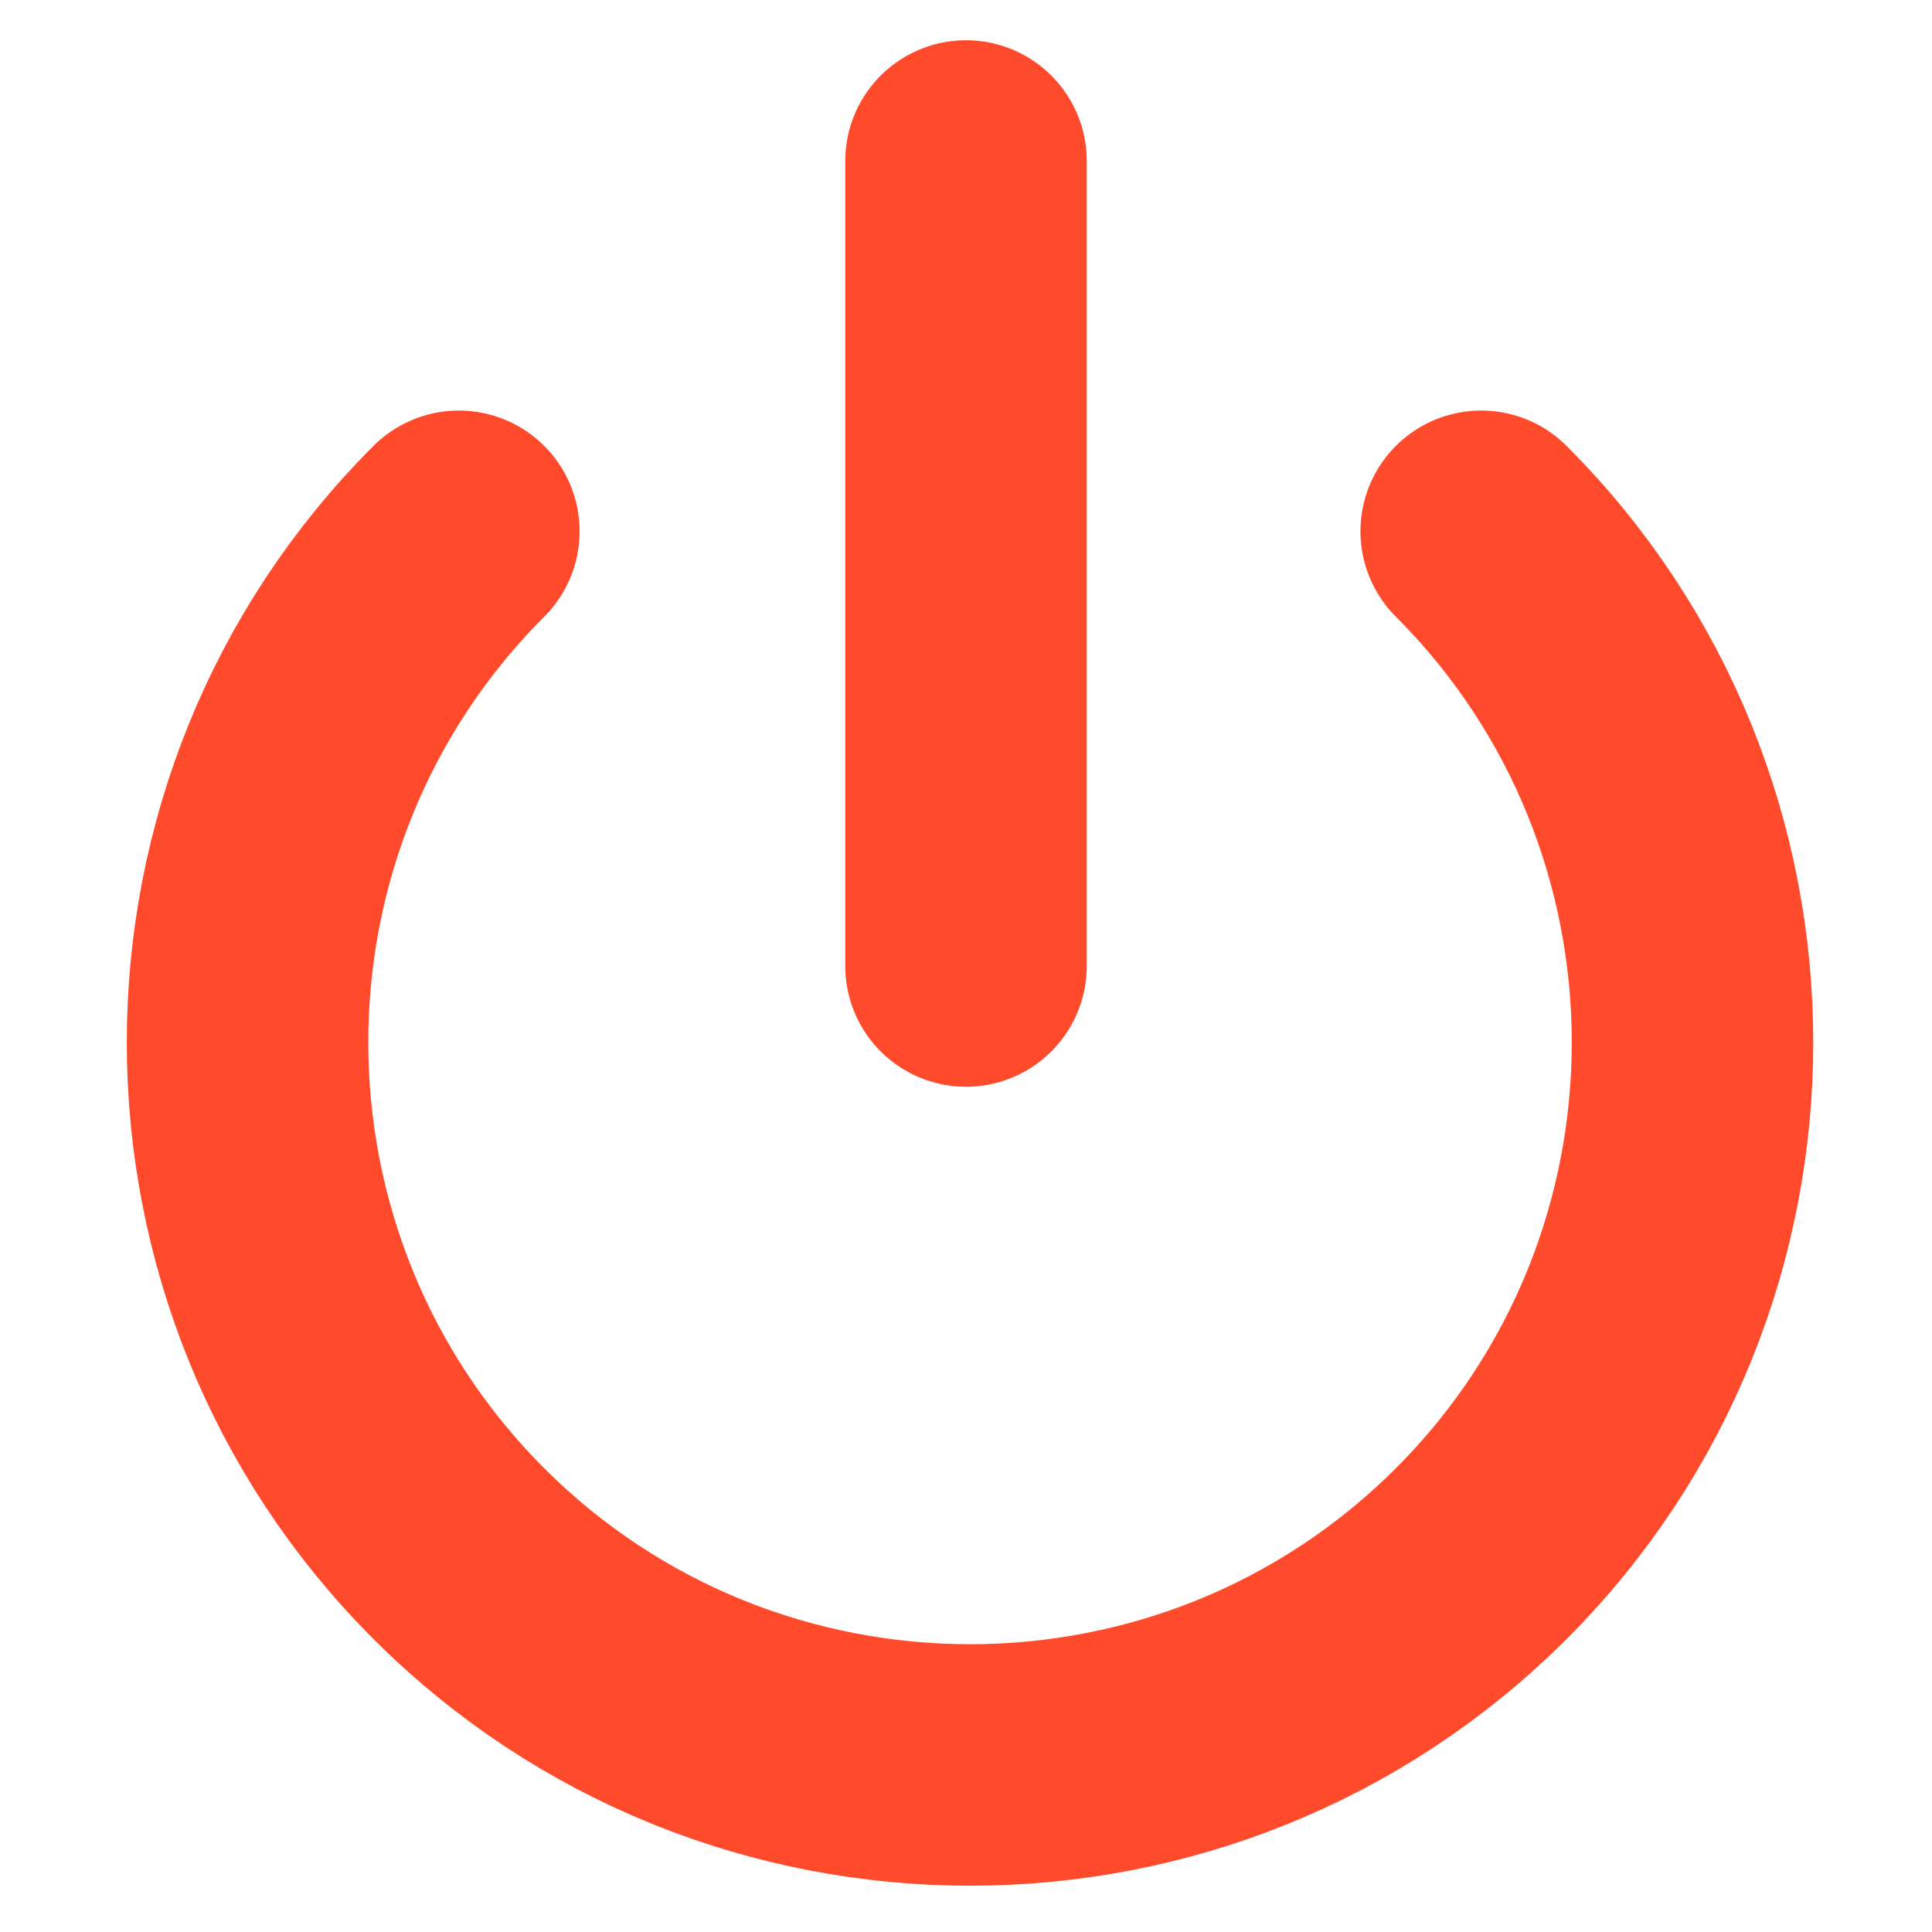 <?xml version="1.0" encoding="utf-8"?>
<!-- Generator: Adobe Illustrator 22.1.0, SVG Export Plug-In . SVG Version: 6.00 Build 0)  -->
<svg version="1.1" id="Layer_1" xmlns="http://www.w3.org/2000/svg" xmlns:xlink="http://www.w3.org/1999/xlink" x="0px" y="0px"
	 viewBox="0 0 24 24" style="enable-background:new 0 0 24 24;" xml:space="preserve">
<style type="text/css">
	.st0{fill:none;stroke:#FF4B2B;stroke-width:3;stroke-linecap:round;stroke-linejoin:round;}
</style>
<path class="st0" d="M18.4,6.6c3.5,3.5,3.5,9.2,0,12.7s-9.2,3.5-12.7,0c-3.5-3.5-3.5-9.2,0-12.7"/>
<line class="st0" x1="12" y1="2" x2="12" y2="12"/>
</svg>
